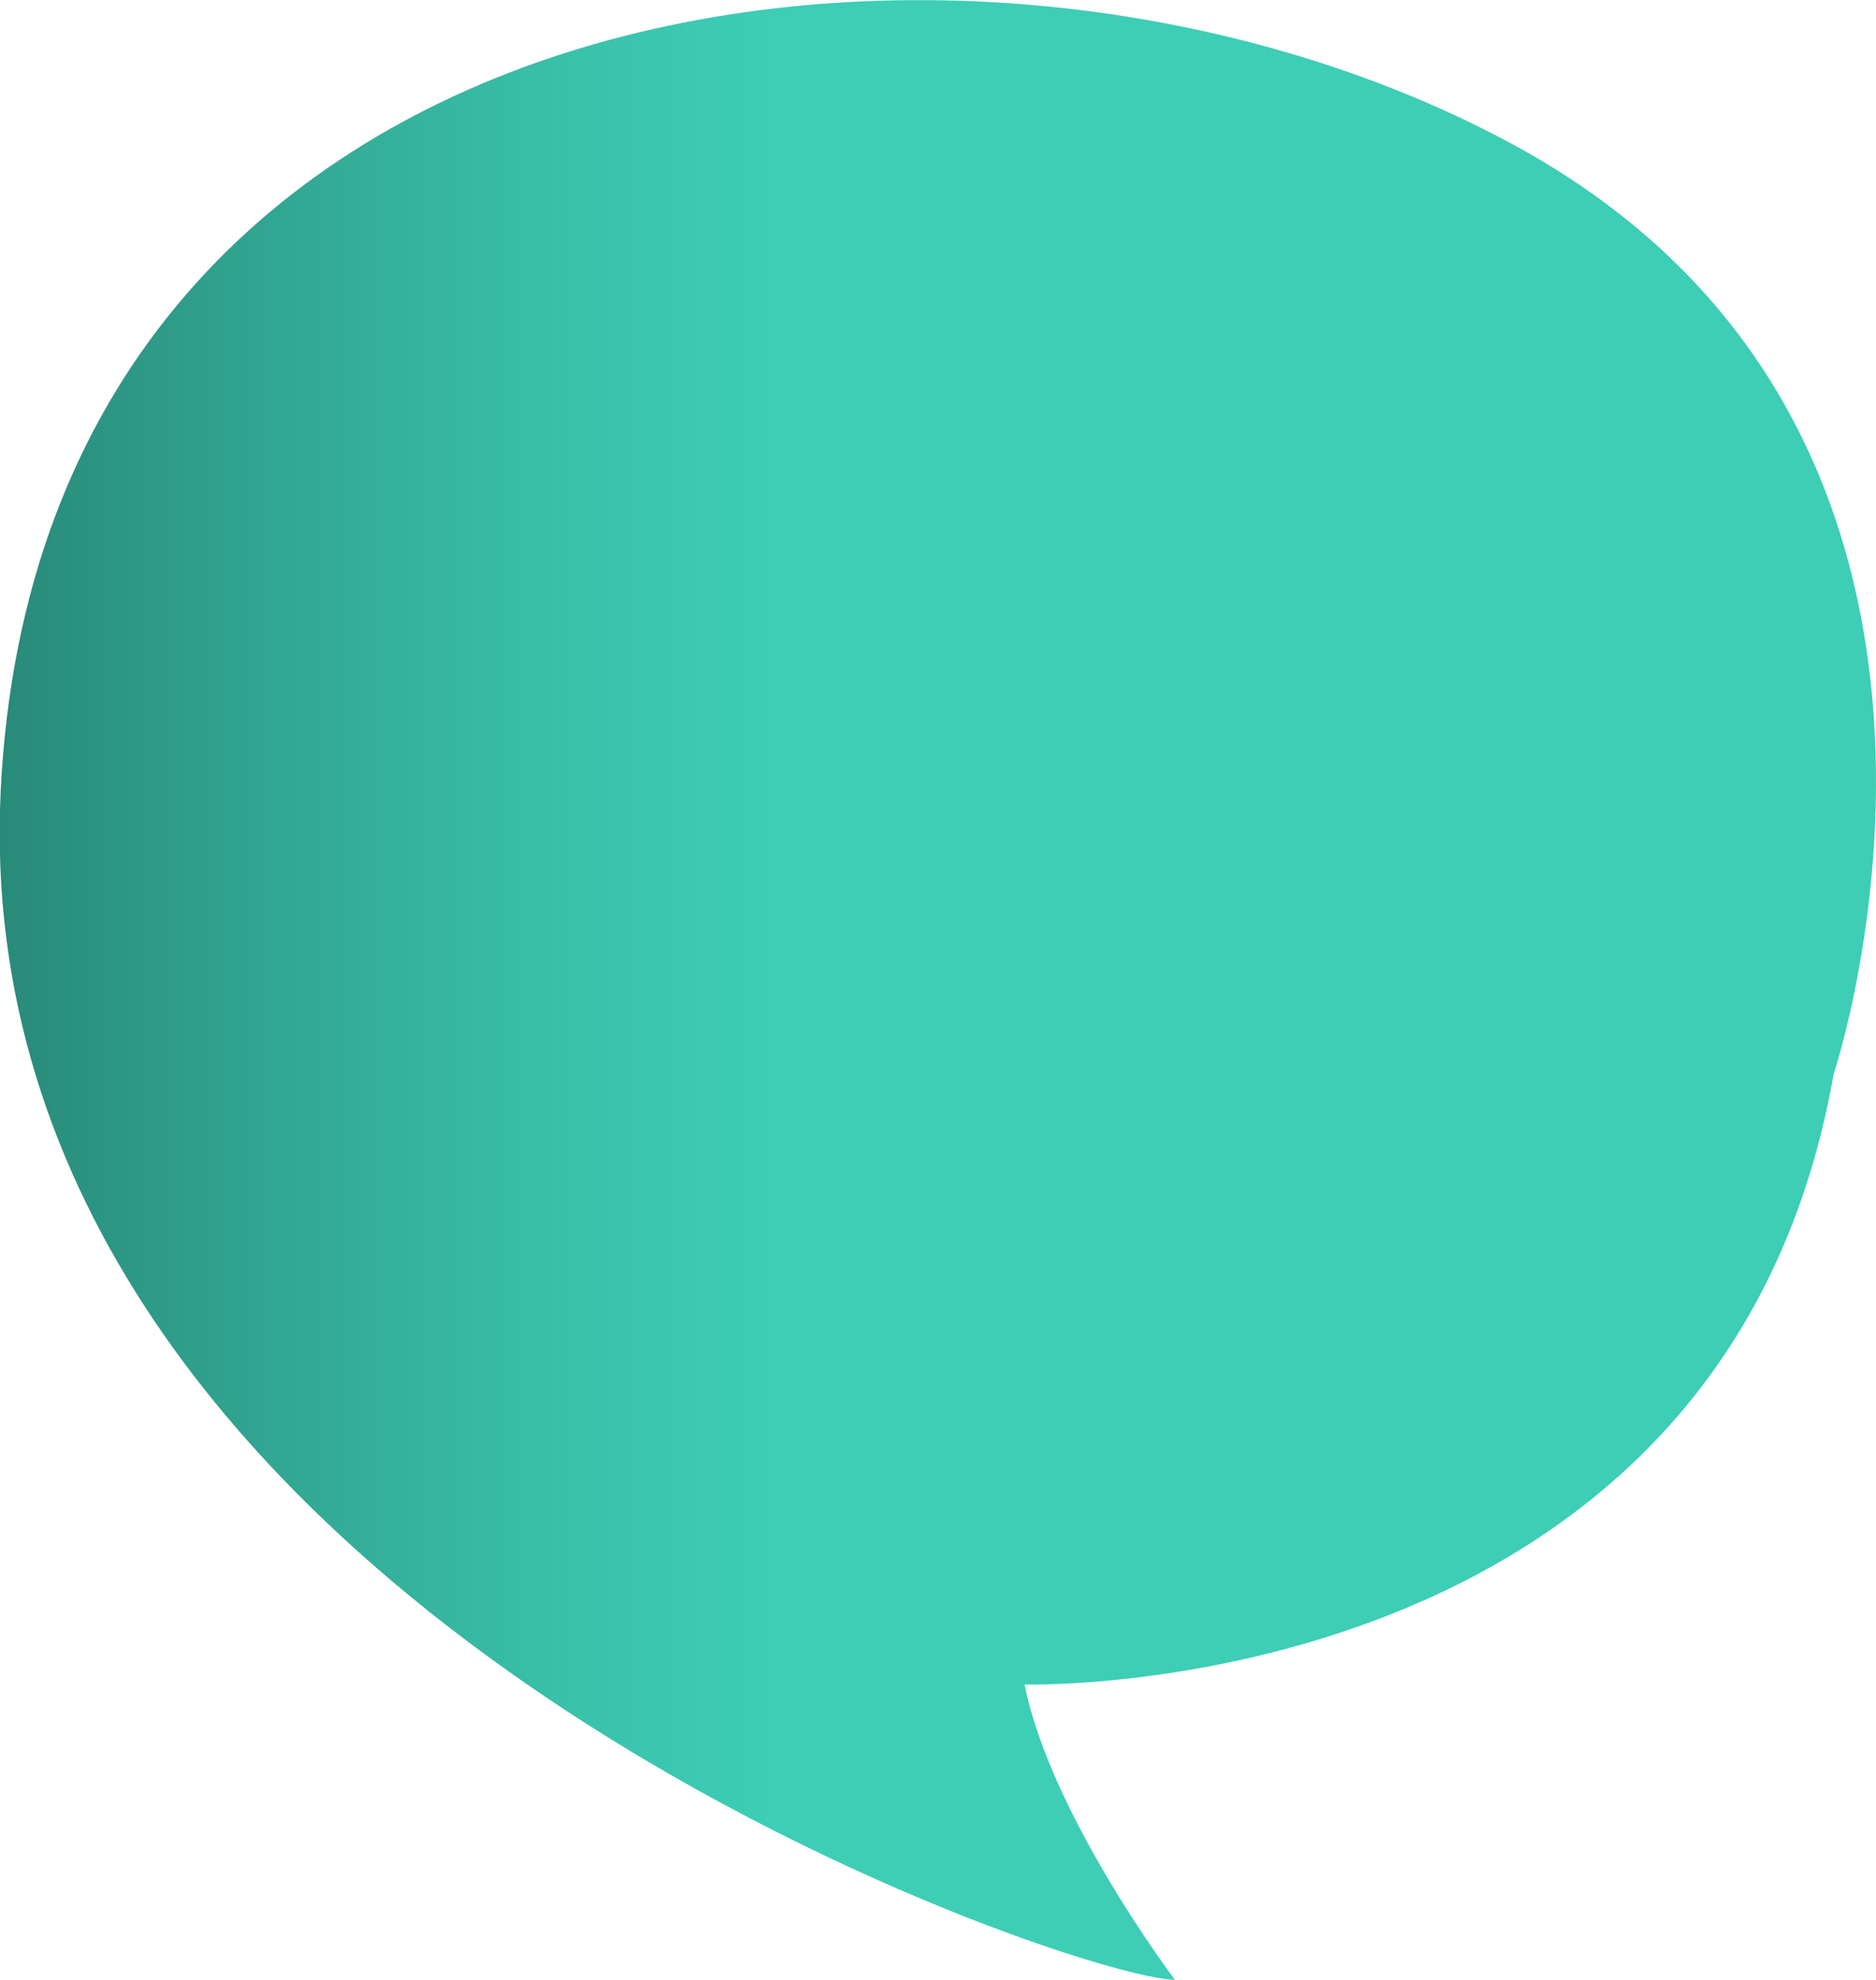 <?xml version="1.0" encoding="utf-8"?>
<!-- Generator: Adobe Illustrator 19.1.0, SVG Export Plug-In . SVG Version: 6.00 Build 0)  -->
<svg version="1.1" id="レイヤー_1" xmlns="http://www.w3.org/2000/svg" xmlns:xlink="http://www.w3.org/1999/xlink" x="0px"
	 y="0px" viewBox="-362 142.5 279.6 295" style="enable-background:new -362 142.5 279.6 295;" xml:space="preserve">
<style type="text/css">
	.st0{fill:url(#SVGID_1_);}
</style>
<linearGradient id="SVGID_1_" gradientUnits="userSpaceOnUse" x1="-362.025" y1="271.987" x2="-82.375" y2="271.987" gradientTransform="matrix(1 0 0 -1 0 562)">
	<stop  offset="0" style="stop-color:#298A79"/>
	<stop  offset="0.125" style="stop-color:#30A38F"/>
	<stop  offset="0.309" style="stop-color:#3AC2AB"/>
	<stop  offset="0.412" style="stop-color:#3DCEB5"/>
	<stop  offset="0.966" style="stop-color:#3DCEB5"/>
</linearGradient>
<path class="st0" d="M-88.7,302.5c0,0,32.1-95.9-48.6-138.9c-80.7-43.1-218.7-24.5-224.6,96.8c-5.8,121.3,160.4,177.1,175,177.1
	c0,0-18.5-24.5-22.4-44C-209.2,393.5-105.2,396.4-88.7,302.5z"/>
</svg>
